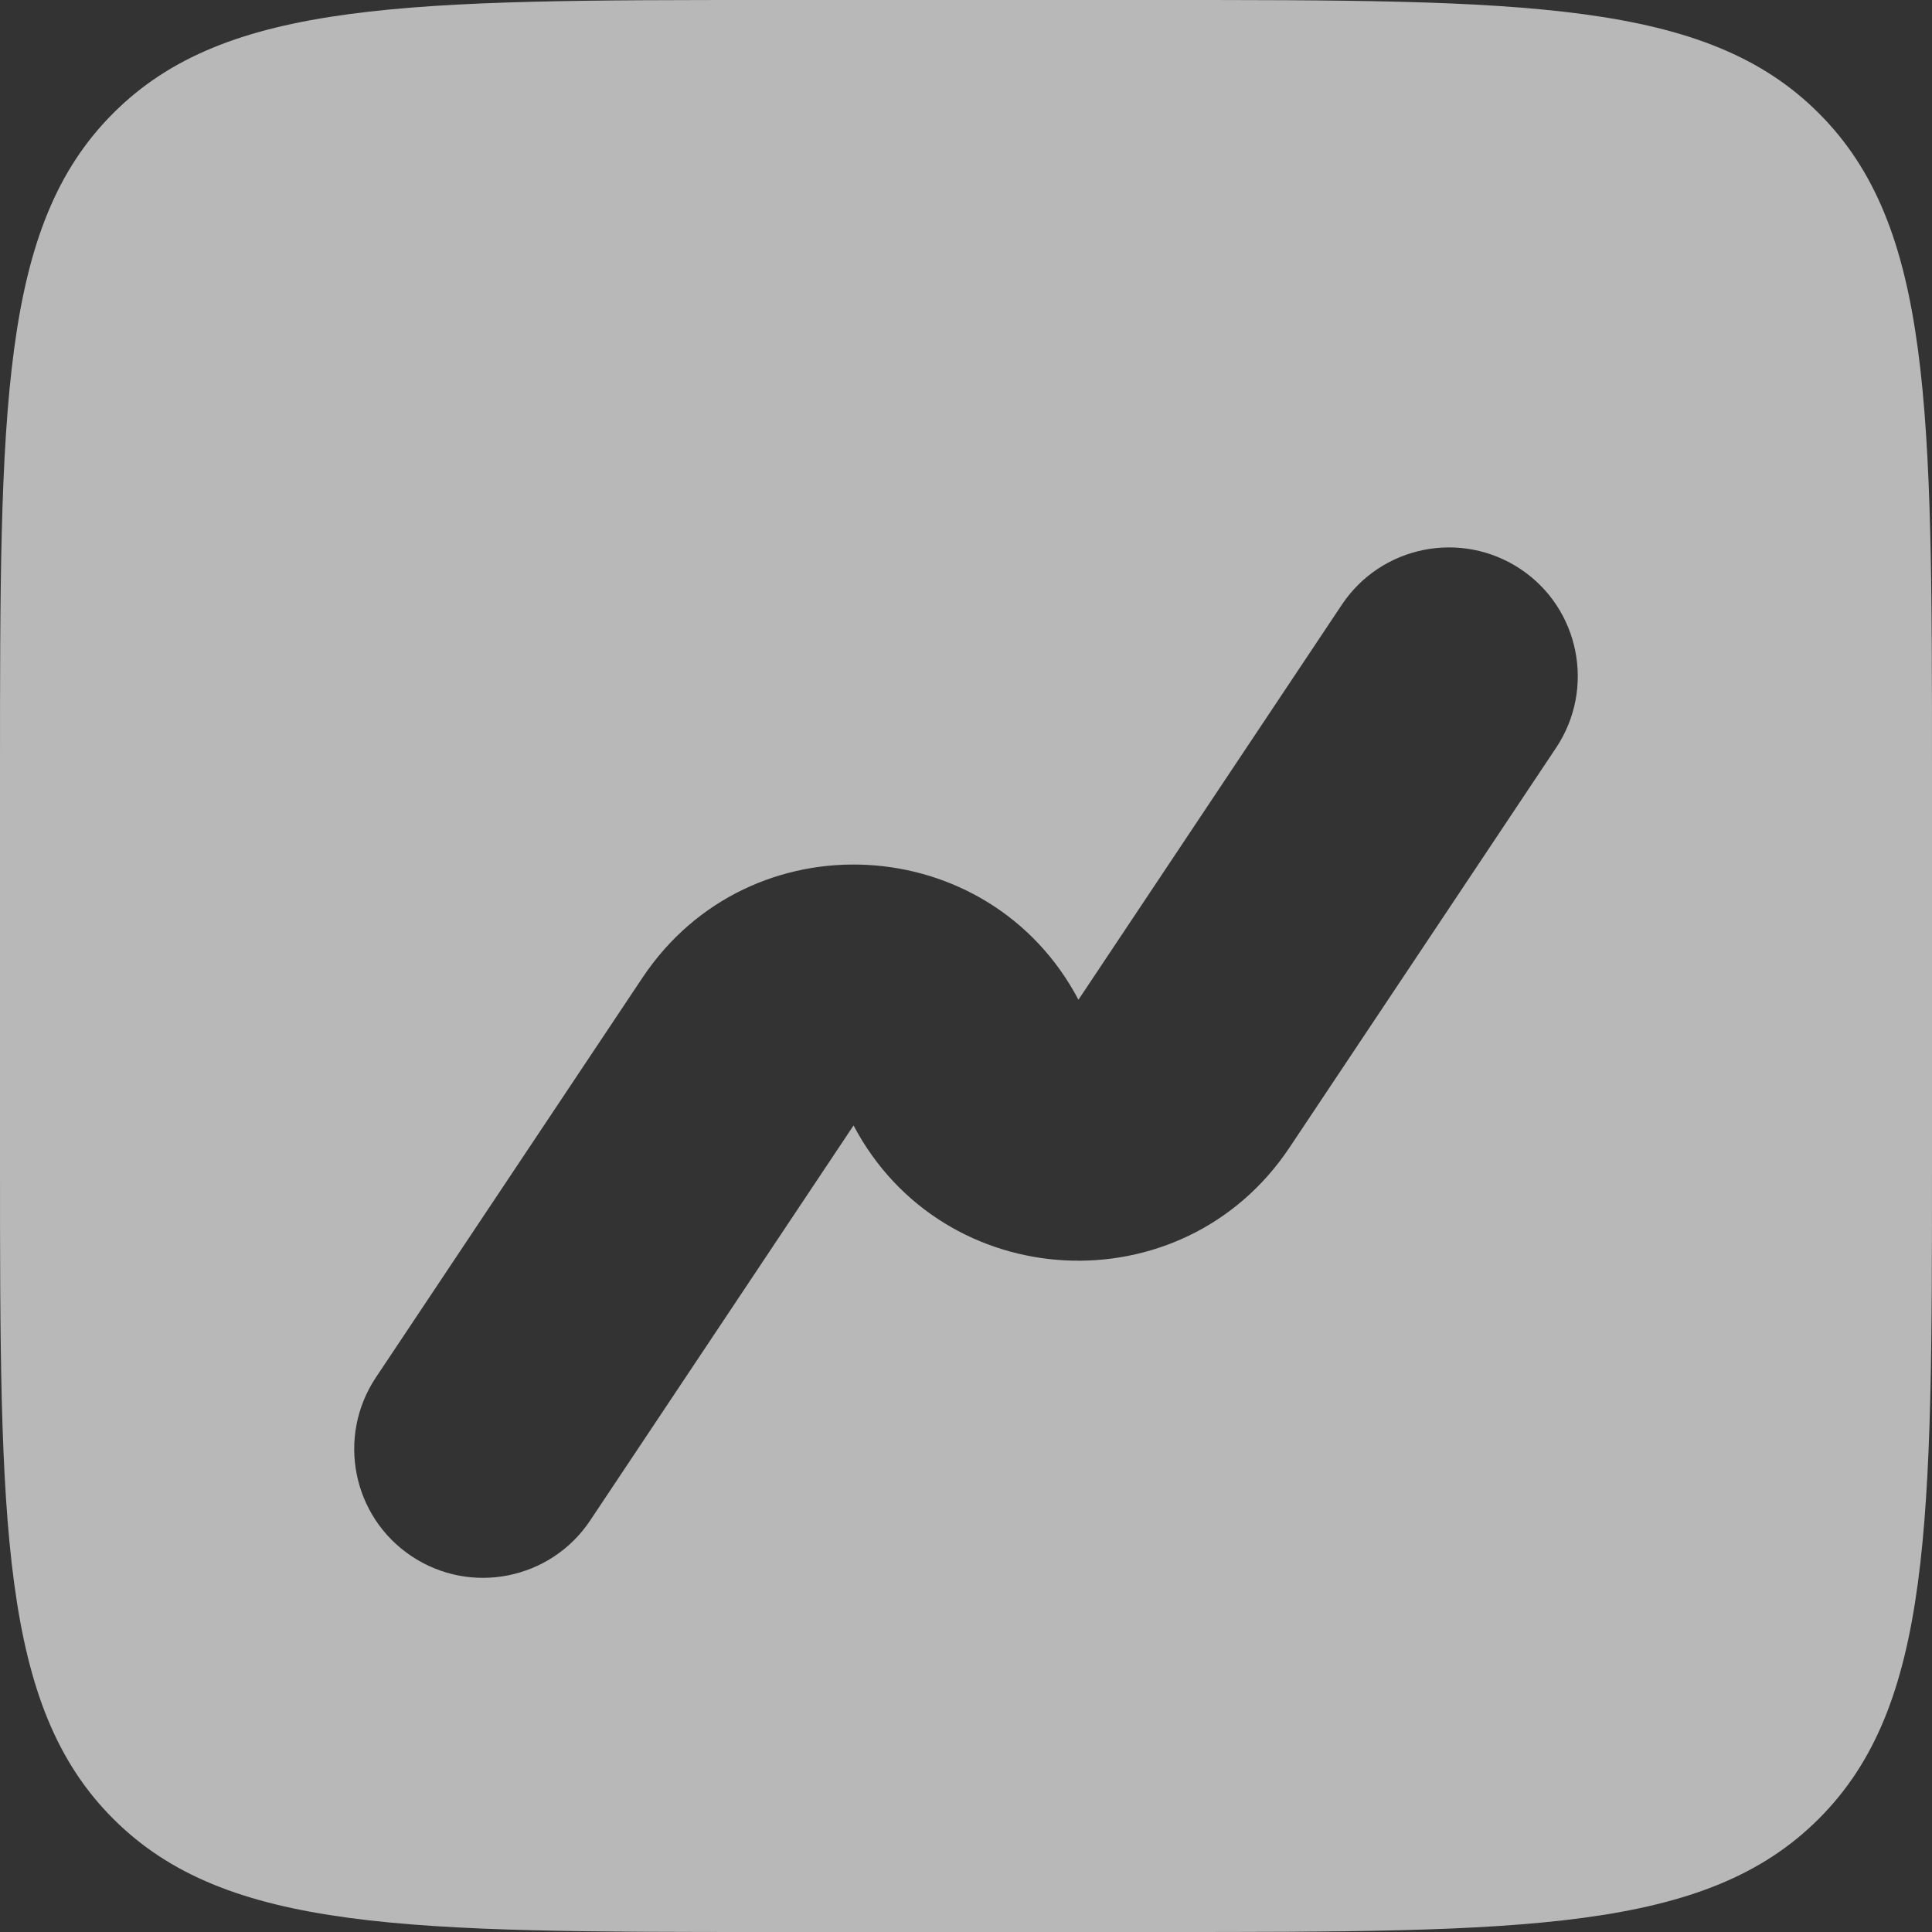 <svg width="15" height="15" viewBox="0 0 15 15" fill="none" xmlns="http://www.w3.org/2000/svg">
<rect x="0" y="0" width="15" height="15" fill="#333333" stroke="none"/>
<path fill-rule="evenodd" clip-rule="evenodd" d="M0.879 0.879C0 1.757 0 3.172 0 6V9C0 11.828 0 13.243 0.879 14.121C1.757 15 3.172 15 6 15H9C11.828 15 13.243 15 14.121 14.121C15 13.243 15 11.828 15 9V6C15 3.172 15 1.757 14.121 0.879C13.243 0 11.828 0 9 0H6C3.172 0 1.757 0 0.879 0.879ZM12.082 5.805C12.388 5.345 12.264 4.724 11.805 4.418C11.345 4.112 10.724 4.236 10.418 4.695L8.373 7.762C7.679 6.446 5.82 6.343 4.988 7.591L2.918 10.695C2.612 11.155 2.736 11.776 3.195 12.082C3.655 12.389 4.276 12.264 4.582 11.805L6.627 8.738C7.321 10.055 9.18 10.157 10.012 8.909L12.082 5.805Z" fill="white" fill-opacity="0.65"/>
</svg>
